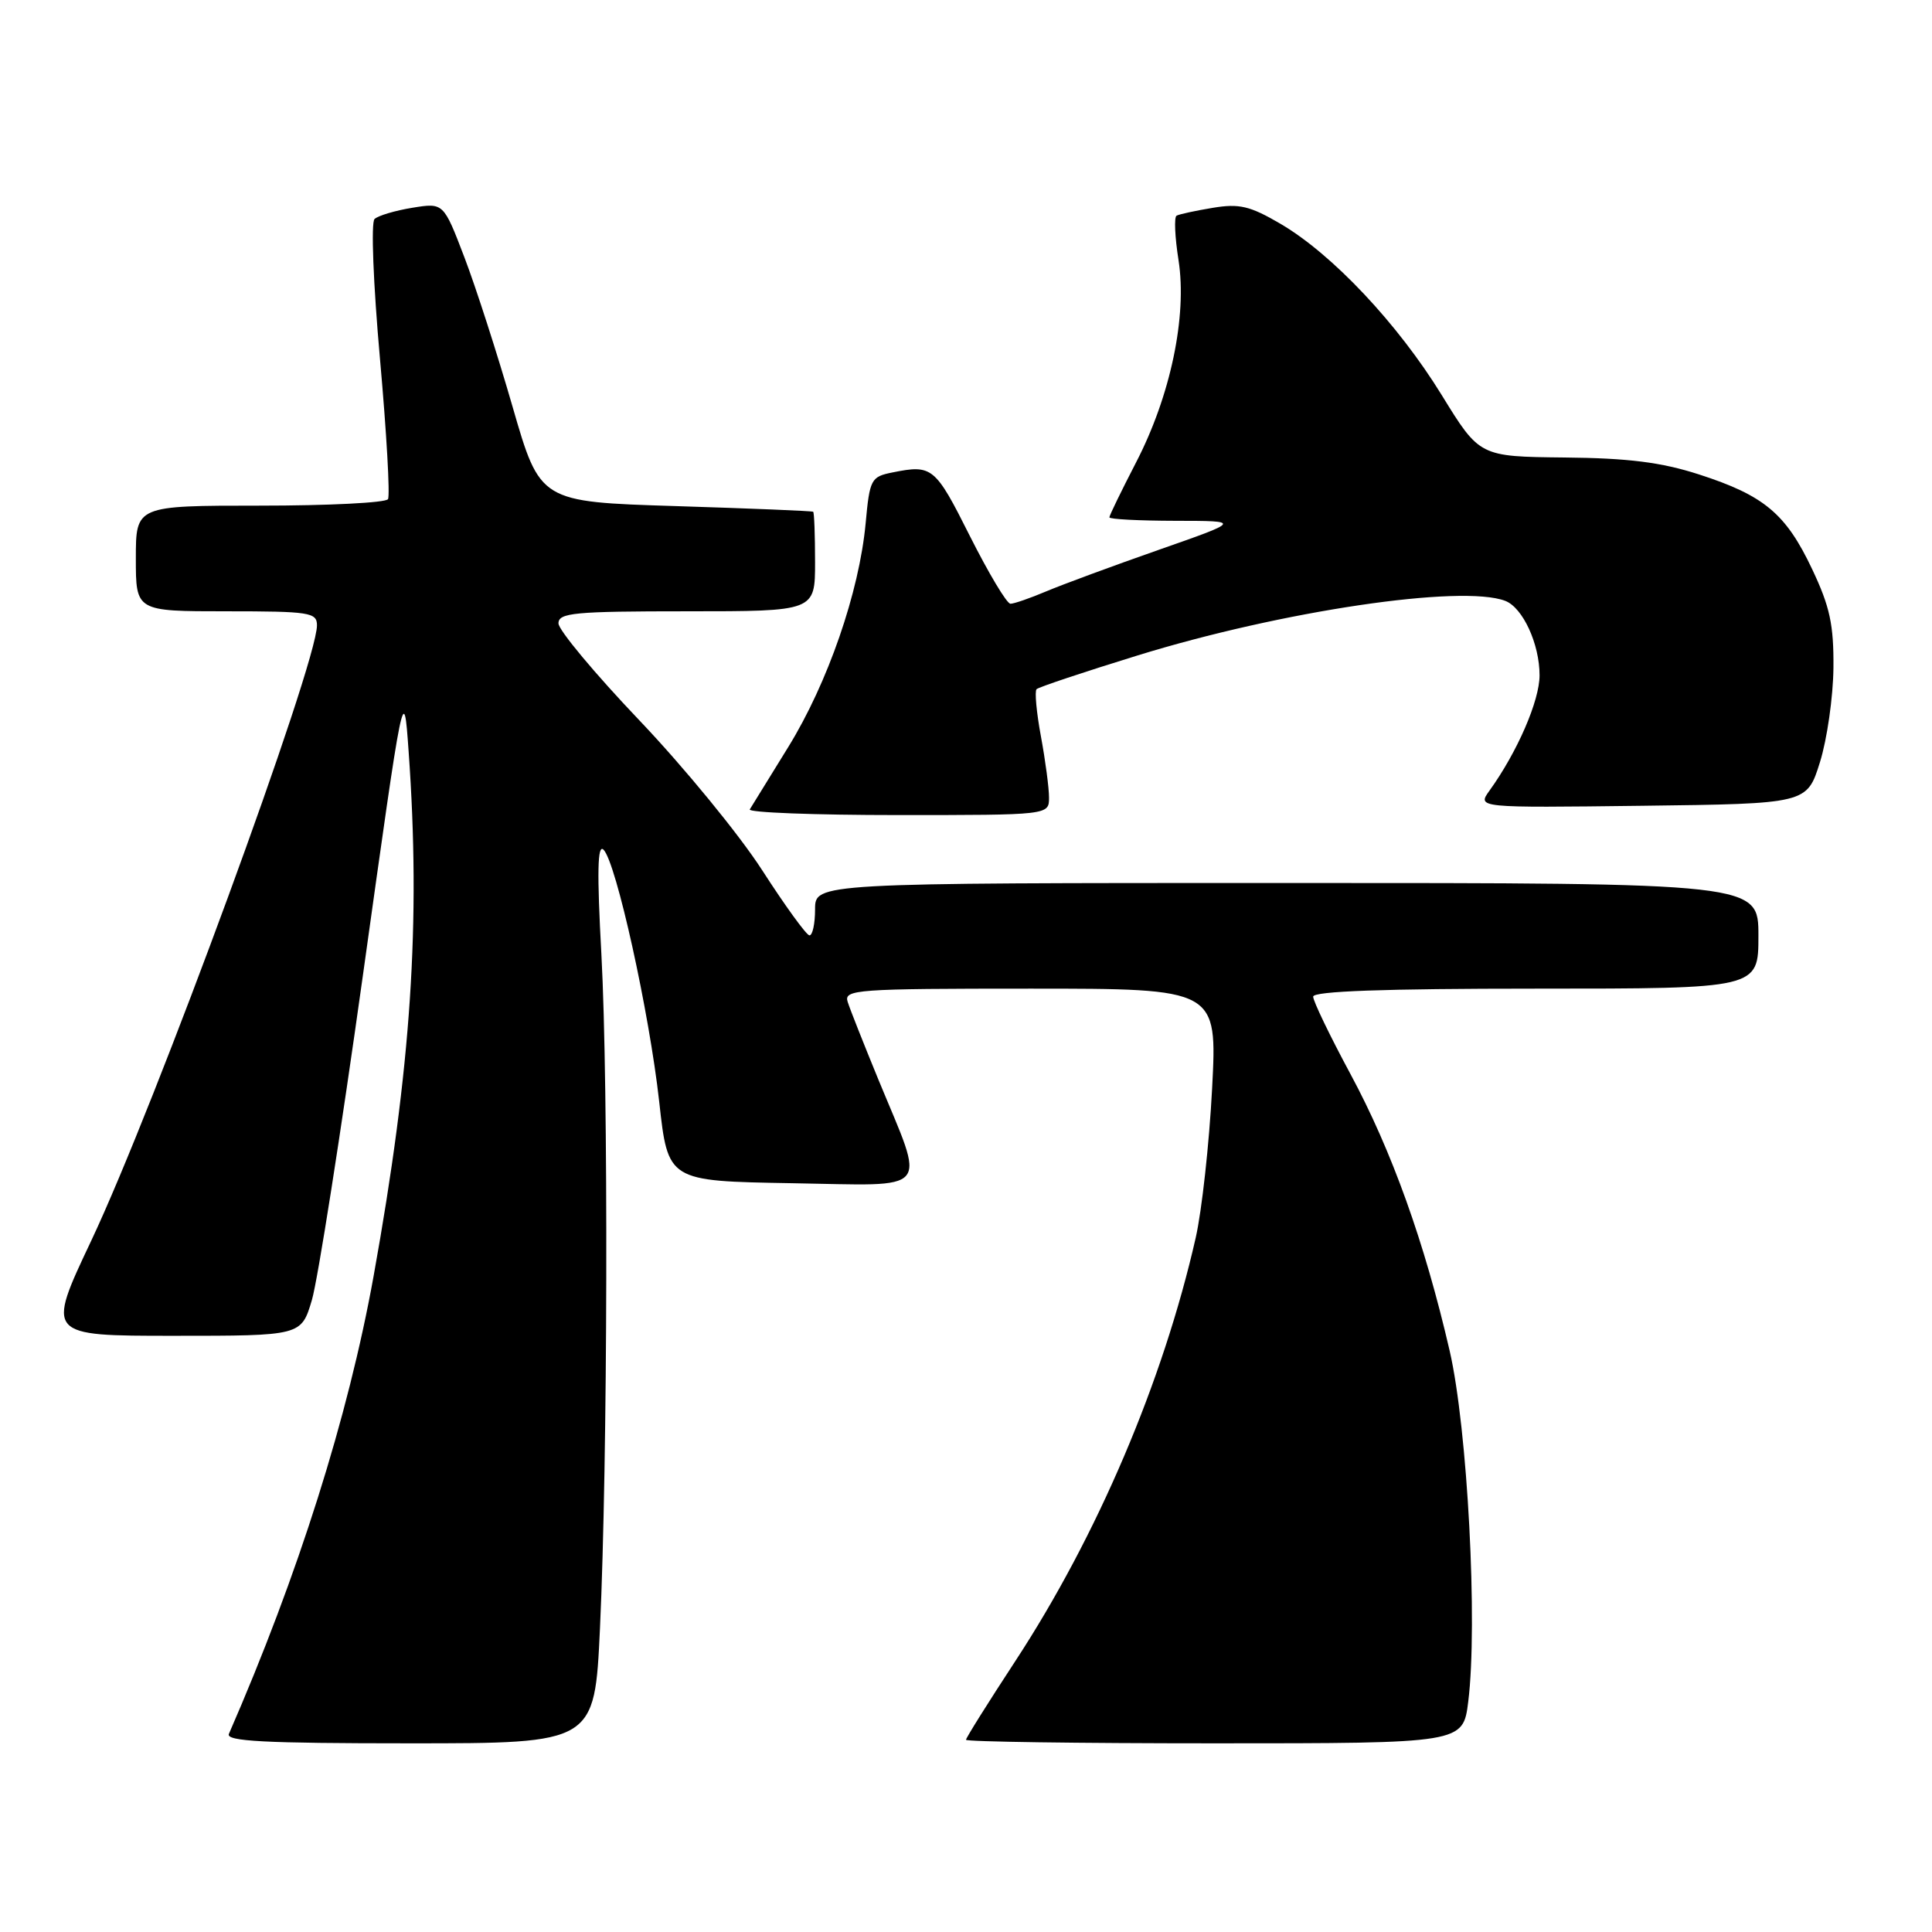 <?xml version="1.0" encoding="UTF-8" standalone="no"?>
<!DOCTYPE svg PUBLIC "-//W3C//DTD SVG 1.1//EN" "http://www.w3.org/Graphics/SVG/1.1/DTD/svg11.dtd" >
<svg xmlns="http://www.w3.org/2000/svg" xmlns:xlink="http://www.w3.org/1999/xlink" version="1.1" viewBox="0 0 256 256">
 <g >
 <path fill="currentColor"
d=" M 79.50 215.75 C 80.53 193.63 80.63 143.91 79.69 126.50 C 79.09 115.56 79.17 111.79 79.97 112.59 C 81.64 114.24 86.04 134.15 87.35 146.00 C 88.51 156.50 88.51 156.50 104.87 156.78 C 123.76 157.09 122.70 158.37 116.37 143.00 C 114.45 138.32 112.62 133.71 112.32 132.75 C 111.80 131.12 113.40 131.00 136.53 131.00 C 161.30 131.00 161.30 131.00 160.61 144.25 C 160.23 151.54 159.25 160.43 158.44 164.00 C 154.12 183.04 145.39 203.53 134.53 220.11 C 130.94 225.59 128.00 230.28 128.00 230.53 C 128.00 230.79 142.82 231.00 160.93 231.00 C 193.86 231.00 193.86 231.00 194.55 225.47 C 195.83 215.17 194.46 189.30 192.09 179.00 C 188.77 164.62 184.42 152.49 178.94 142.31 C 176.22 137.26 174.00 132.65 174.00 132.06 C 174.00 131.34 183.30 131.00 203.50 131.00 C 233.00 131.00 233.00 131.00 233.00 124.00 C 233.00 117.00 233.00 117.00 170.50 117.00 C 108.00 117.00 108.00 117.00 108.00 120.50 C 108.00 122.42 107.66 123.97 107.25 123.94 C 106.84 123.90 104.03 120.02 101.00 115.32 C 97.97 110.61 90.66 101.69 84.75 95.48 C 78.84 89.28 74.00 83.48 74.00 82.60 C 74.00 81.20 76.08 81.00 91.00 81.00 C 108.00 81.00 108.00 81.00 108.00 74.50 C 108.00 70.92 107.89 67.91 107.75 67.81 C 107.61 67.70 99.41 67.37 89.53 67.06 C 71.56 66.50 71.56 66.50 67.92 53.90 C 65.92 46.97 63.05 38.05 61.53 34.08 C 58.77 26.86 58.77 26.86 54.64 27.53 C 52.36 27.90 50.11 28.57 49.63 29.02 C 49.14 29.48 49.46 37.58 50.35 47.56 C 51.22 57.31 51.70 65.67 51.41 66.14 C 51.12 66.62 43.48 67.00 34.44 67.00 C 18.00 67.00 18.00 67.00 18.00 74.00 C 18.00 81.00 18.00 81.00 30.00 81.00 C 41.03 81.00 42.00 81.15 42.00 82.86 C 42.00 88.02 20.55 146.50 12.08 164.42 C 6.13 177.00 6.13 177.00 23.03 177.00 C 39.92 177.00 39.92 177.00 41.33 172.25 C 42.10 169.64 45.16 150.18 48.12 129.00 C 53.50 90.50 53.50 90.50 54.14 99.50 C 55.77 122.23 54.49 141.40 49.50 169.11 C 46.15 187.70 39.52 208.69 30.33 229.75 C 29.90 230.73 35.06 231.00 54.29 231.00 C 78.79 231.00 78.79 231.00 79.50 215.75 Z  M 139.00 105.68 C 139.00 104.41 138.52 100.77 137.93 97.59 C 137.34 94.41 137.08 91.59 137.35 91.32 C 137.62 91.05 143.61 89.05 150.67 86.87 C 169.81 80.95 193.69 77.41 199.46 79.62 C 201.78 80.52 204.00 85.32 204.00 89.48 C 204.00 92.85 201.05 99.65 197.36 104.77 C 195.73 107.04 195.73 107.04 217.58 106.77 C 239.43 106.50 239.43 106.50 241.15 101.00 C 242.10 97.97 242.90 92.35 242.94 88.50 C 242.99 82.78 242.47 80.38 240.12 75.42 C 236.64 68.06 233.76 65.65 225.11 62.86 C 220.12 61.25 215.75 60.70 207.28 60.62 C 196.05 60.50 196.05 60.50 191.03 52.34 C 185.22 42.90 176.54 33.68 169.68 29.66 C 165.63 27.29 164.22 26.95 160.69 27.54 C 158.39 27.92 156.23 28.39 155.90 28.58 C 155.56 28.78 155.68 31.43 156.16 34.47 C 157.32 41.89 155.10 52.47 150.52 61.30 C 148.59 65.04 147.00 68.30 147.00 68.55 C 147.00 68.80 150.94 69.00 155.75 69.01 C 164.50 69.02 164.50 69.02 153.50 72.87 C 147.45 74.99 140.76 77.46 138.63 78.36 C 136.50 79.26 134.37 80.00 133.89 80.00 C 133.41 80.00 130.99 75.95 128.50 71.00 C 123.91 61.85 123.53 61.54 118.26 62.60 C 115.41 63.17 115.24 63.49 114.70 69.36 C 113.85 78.46 109.68 90.51 104.44 99.00 C 101.89 103.12 99.60 106.84 99.35 107.25 C 99.09 107.66 107.91 108.00 118.94 108.00 C 139.00 108.00 139.00 108.00 139.00 105.68 Z "/>
</g>
</svg>